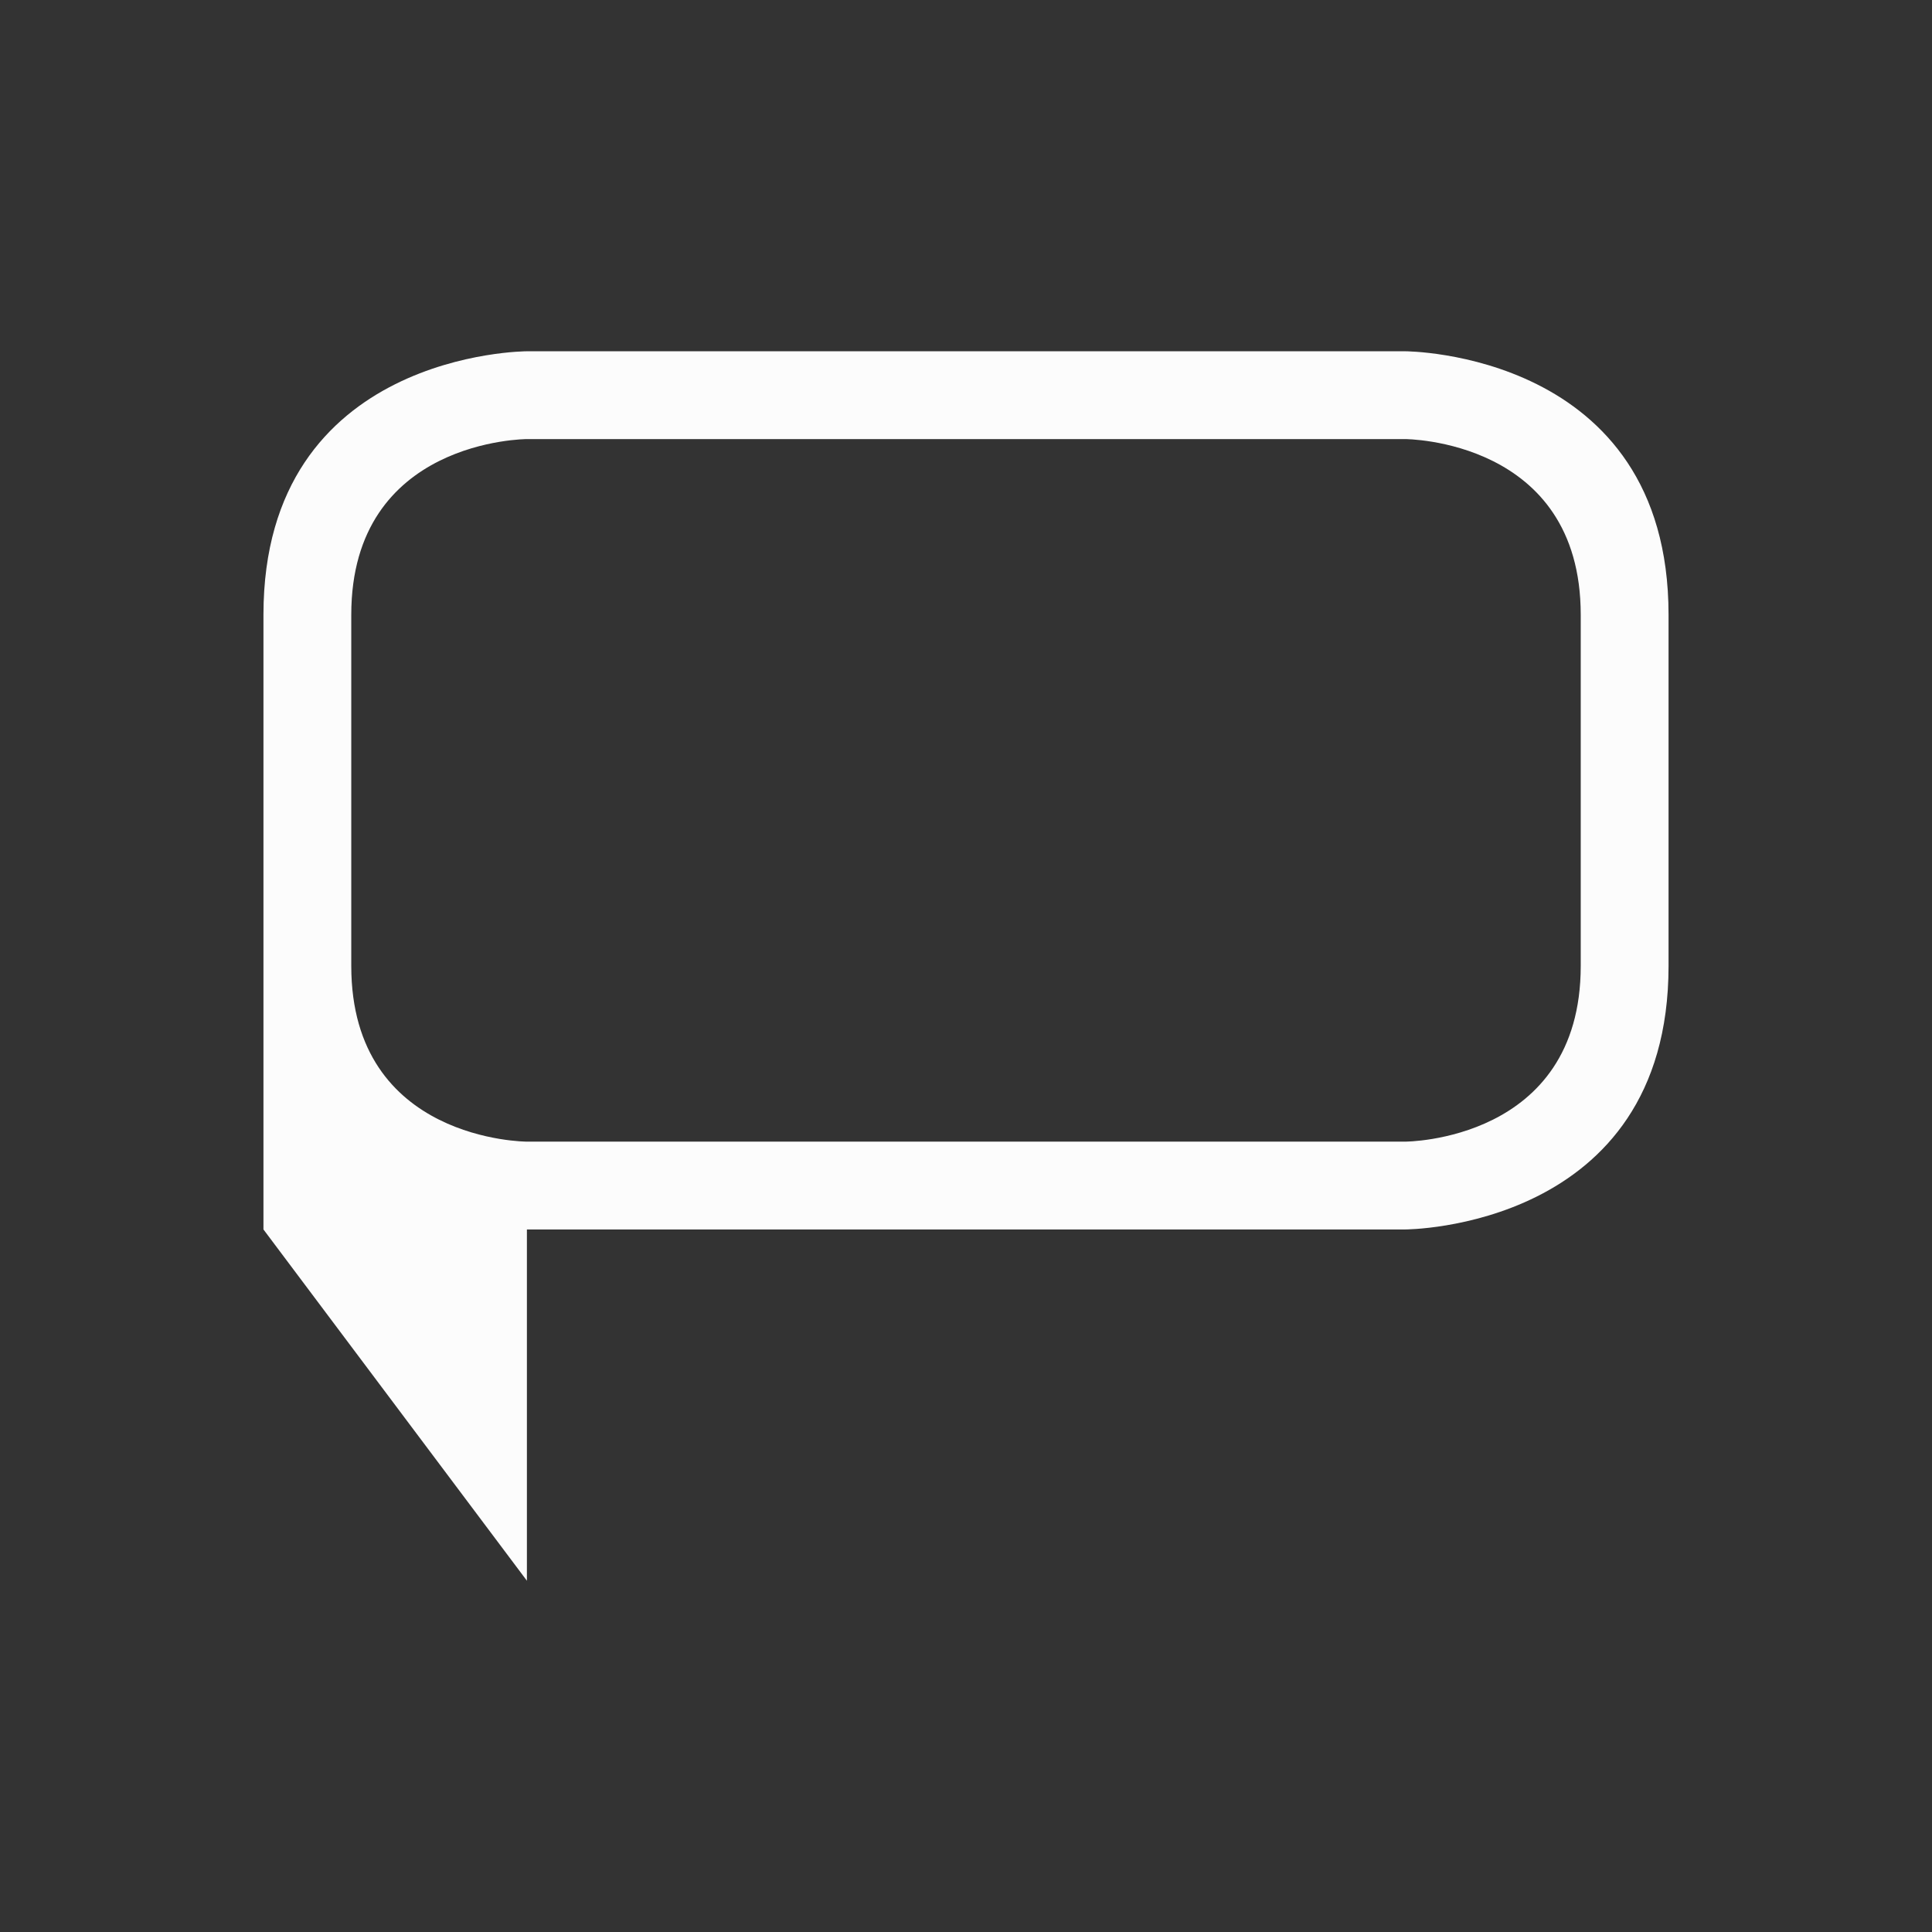 <svg xmlns="http://www.w3.org/2000/svg" viewBox="0 0 22 22">
  <rect x="0" y="0" width="22" height="22" fill="#333333" stroke="none"/>
  <defs id="defs3051">
<style type="text/css" id="current-color-scheme">.ColorScheme-Text {color:#fcfcfc;}</style>
  </defs>
 <path 
    style="fill:currentColor;fill-opacity:1;stroke:none" 
	d="m 329,541.362 c 0,3 0,7 0,7 l 3,4 -2e-5,-3 2e-5,-1 h 10 c 0,0 3,0 3,-3 0,-3 0,-1.76 0,-4 0,-3 -3,-3 -3,-3 h -10 c 0,0 -3,0 -3,3 z m 3,-2 h 10 c 0,0 2,0 2,2 0,2 0,2 0,4 0,2 -2,2 -2,2 h -10 c 0,0 -2,0 -2,-2 0,-2 -2e-5,-2 -2e-5,-4 0,-2 2,-2 2,-2 z" transform="translate(-326-534.362)"
	class="ColorScheme-Text"
    />
</svg>
